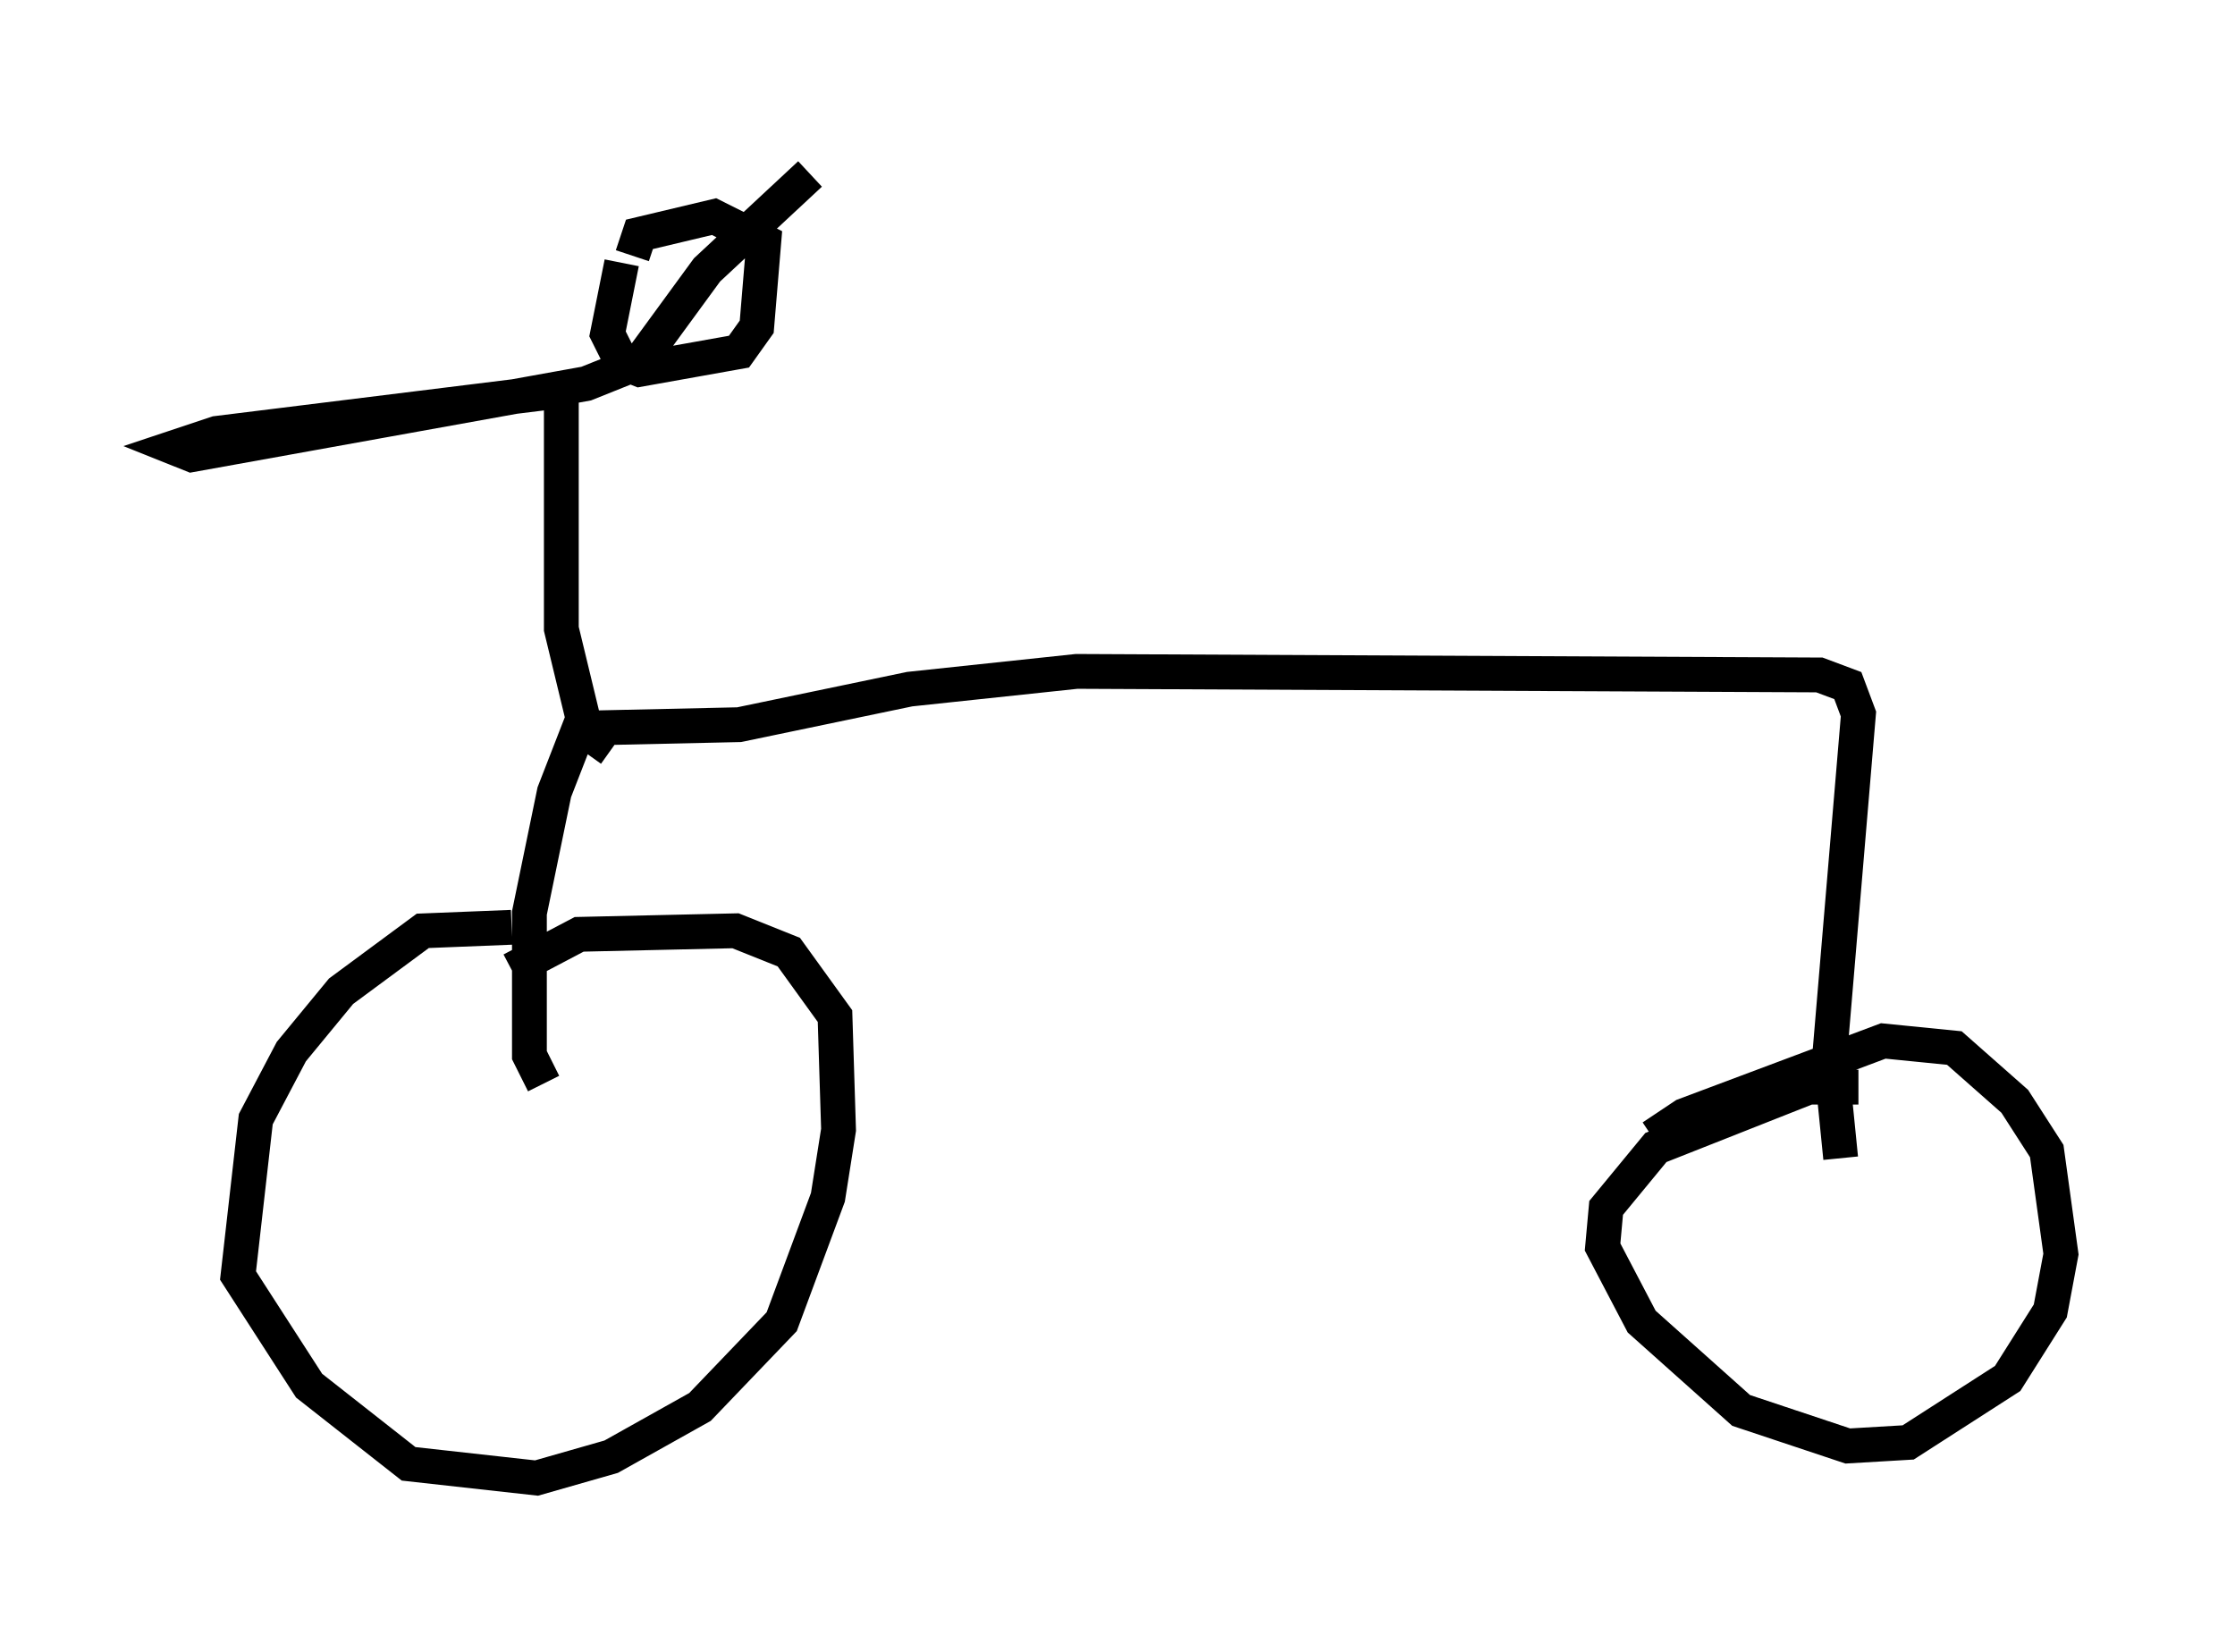 <?xml version="1.0" encoding="utf-8" ?>
<svg baseProfile="full" height="47.465" version="1.1" width="64.207" xmlns="http://www.w3.org/2000/svg" xmlns:ev="http://www.w3.org/2001/xml-events" xmlns:xlink="http://www.w3.org/1999/xlink"><defs /><rect fill="white" height="47.465" width="64.207" x="0" y="0" /><path d="M16.127, 27.254 m-1.429, -0.613 l-2.552, 0.102 -2.348, 1.735 l-1.429, 1.735 -1.021, 1.94 l-0.51, 4.492 2.042, 3.165 l2.858, 2.246 3.675, 0.408 l2.144, -0.613 2.552, -1.429 l2.348, -2.45 1.327, -3.573 l0.306, -1.94 -0.102, -3.267 l-1.327, -1.838 -1.531, -0.613 l-4.492, 0.102 -1.94, 1.021 m0.919, 3.267 l-0.408, -0.817 0.0, -4.083 l0.715, -3.471 0.715, -1.838 l4.594, -0.102 4.9, -1.021 l4.798, -0.51 21.336, 0.102 l0.817, 0.306 0.306, 0.817 l-0.817, 9.698 0.306, 3.063 m0.51, -2.042 l-1.429, 0.0 -4.39, 1.735 l-1.429, 1.735 -0.102, 1.123 l1.123, 2.144 2.858, 2.552 l3.063, 1.021 1.735, -0.102 l2.858, -1.838 1.225, -1.94 l0.306, -1.633 -0.408, -2.96 l-0.919, -1.429 -1.735, -1.531 l-2.042, -0.204 -5.717, 2.144 l-0.919, 0.613 m-29.911, -11.127 l-0.715, -0.51 -0.715, -2.96 l0.0, -6.84 -9.902, 1.225 l-1.225, 0.408 0.51, 0.204 l11.331, -2.042 1.531, -0.613 l1.94, -2.654 2.96, -2.756 m-5.41, 2.552 l-0.408, 2.042 0.408, 0.817 l0.51, 0.204 2.858, -0.51 l0.51, -0.715 0.204, -2.45 l-1.429, -0.715 -2.144, 0.51 l-0.204, 0.613 m1.94, -1.429 l0.0, 0.0 m0.51, 2.144 l0.0, 0.0 m-2.042, 0.613 l0.0, 0.0 " fill="none" stroke="black" stroke-width="1" /></svg>